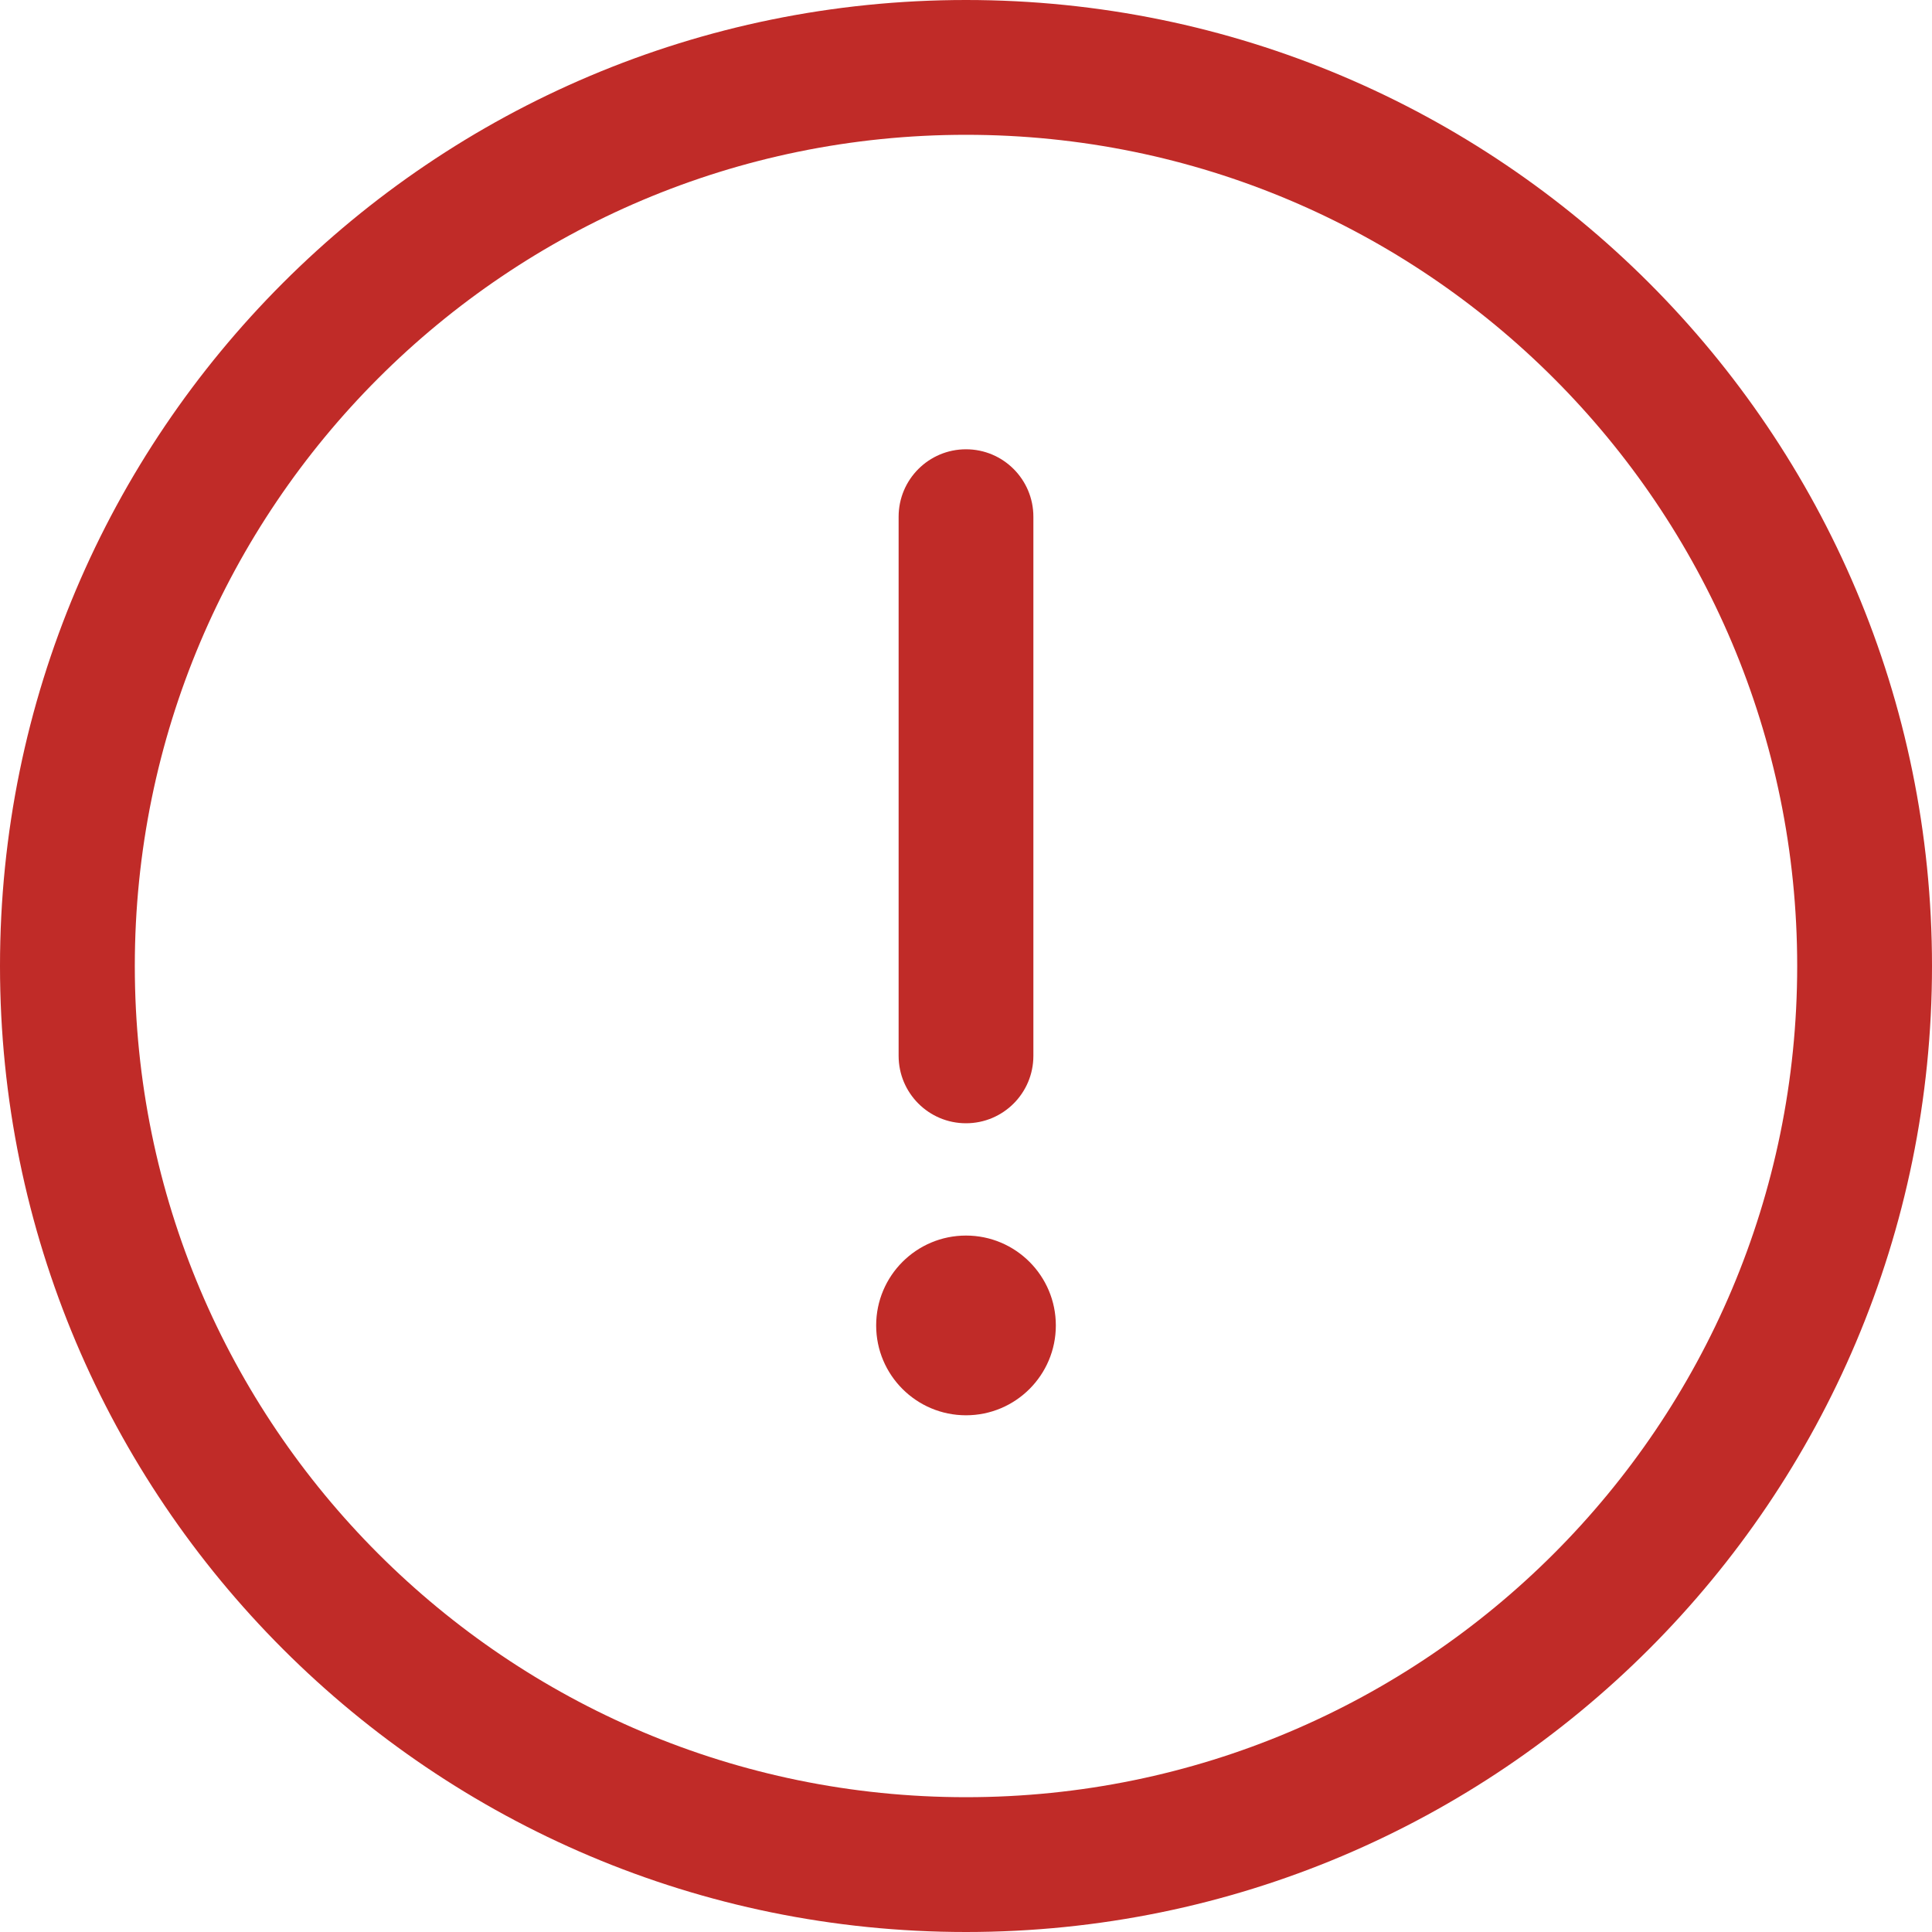 <?xml version="1.0" encoding="UTF-8" standalone="no"?><svg width='40' height='40' viewBox='0 0 40 40' fill='none' xmlns='http://www.w3.org/2000/svg'>
<path d='M20 9.302C20.771 9.302 21.395 9.927 21.395 10.698V21.86C21.395 22.631 20.771 23.256 20 23.256C19.229 23.256 18.605 22.631 18.605 21.86V10.698C18.605 9.927 19.229 9.302 20 9.302Z' fill='#C02B28'/>
<path d='M20 29.302C21.027 29.302 21.86 28.469 21.86 27.442C21.86 26.414 21.027 25.581 20 25.581C18.973 25.581 18.14 26.414 18.14 27.442C18.14 28.469 18.973 29.302 20 29.302Z' fill='#C02B28'/>
<path fill-rule='evenodd' clip-rule='evenodd' d='M0 20C0 8.954 8.954 0 20 0C31.046 0 40 8.954 40 20C40 31.046 31.046 40 20 40C8.954 40 0 31.046 0 20ZM20 2.791C10.496 2.791 2.791 10.496 2.791 20C2.791 29.504 10.496 37.209 20 37.209C29.504 37.209 37.209 29.504 37.209 20C37.209 10.496 29.504 2.791 20 2.791Z' fill='#C02B28'/>
</svg>

